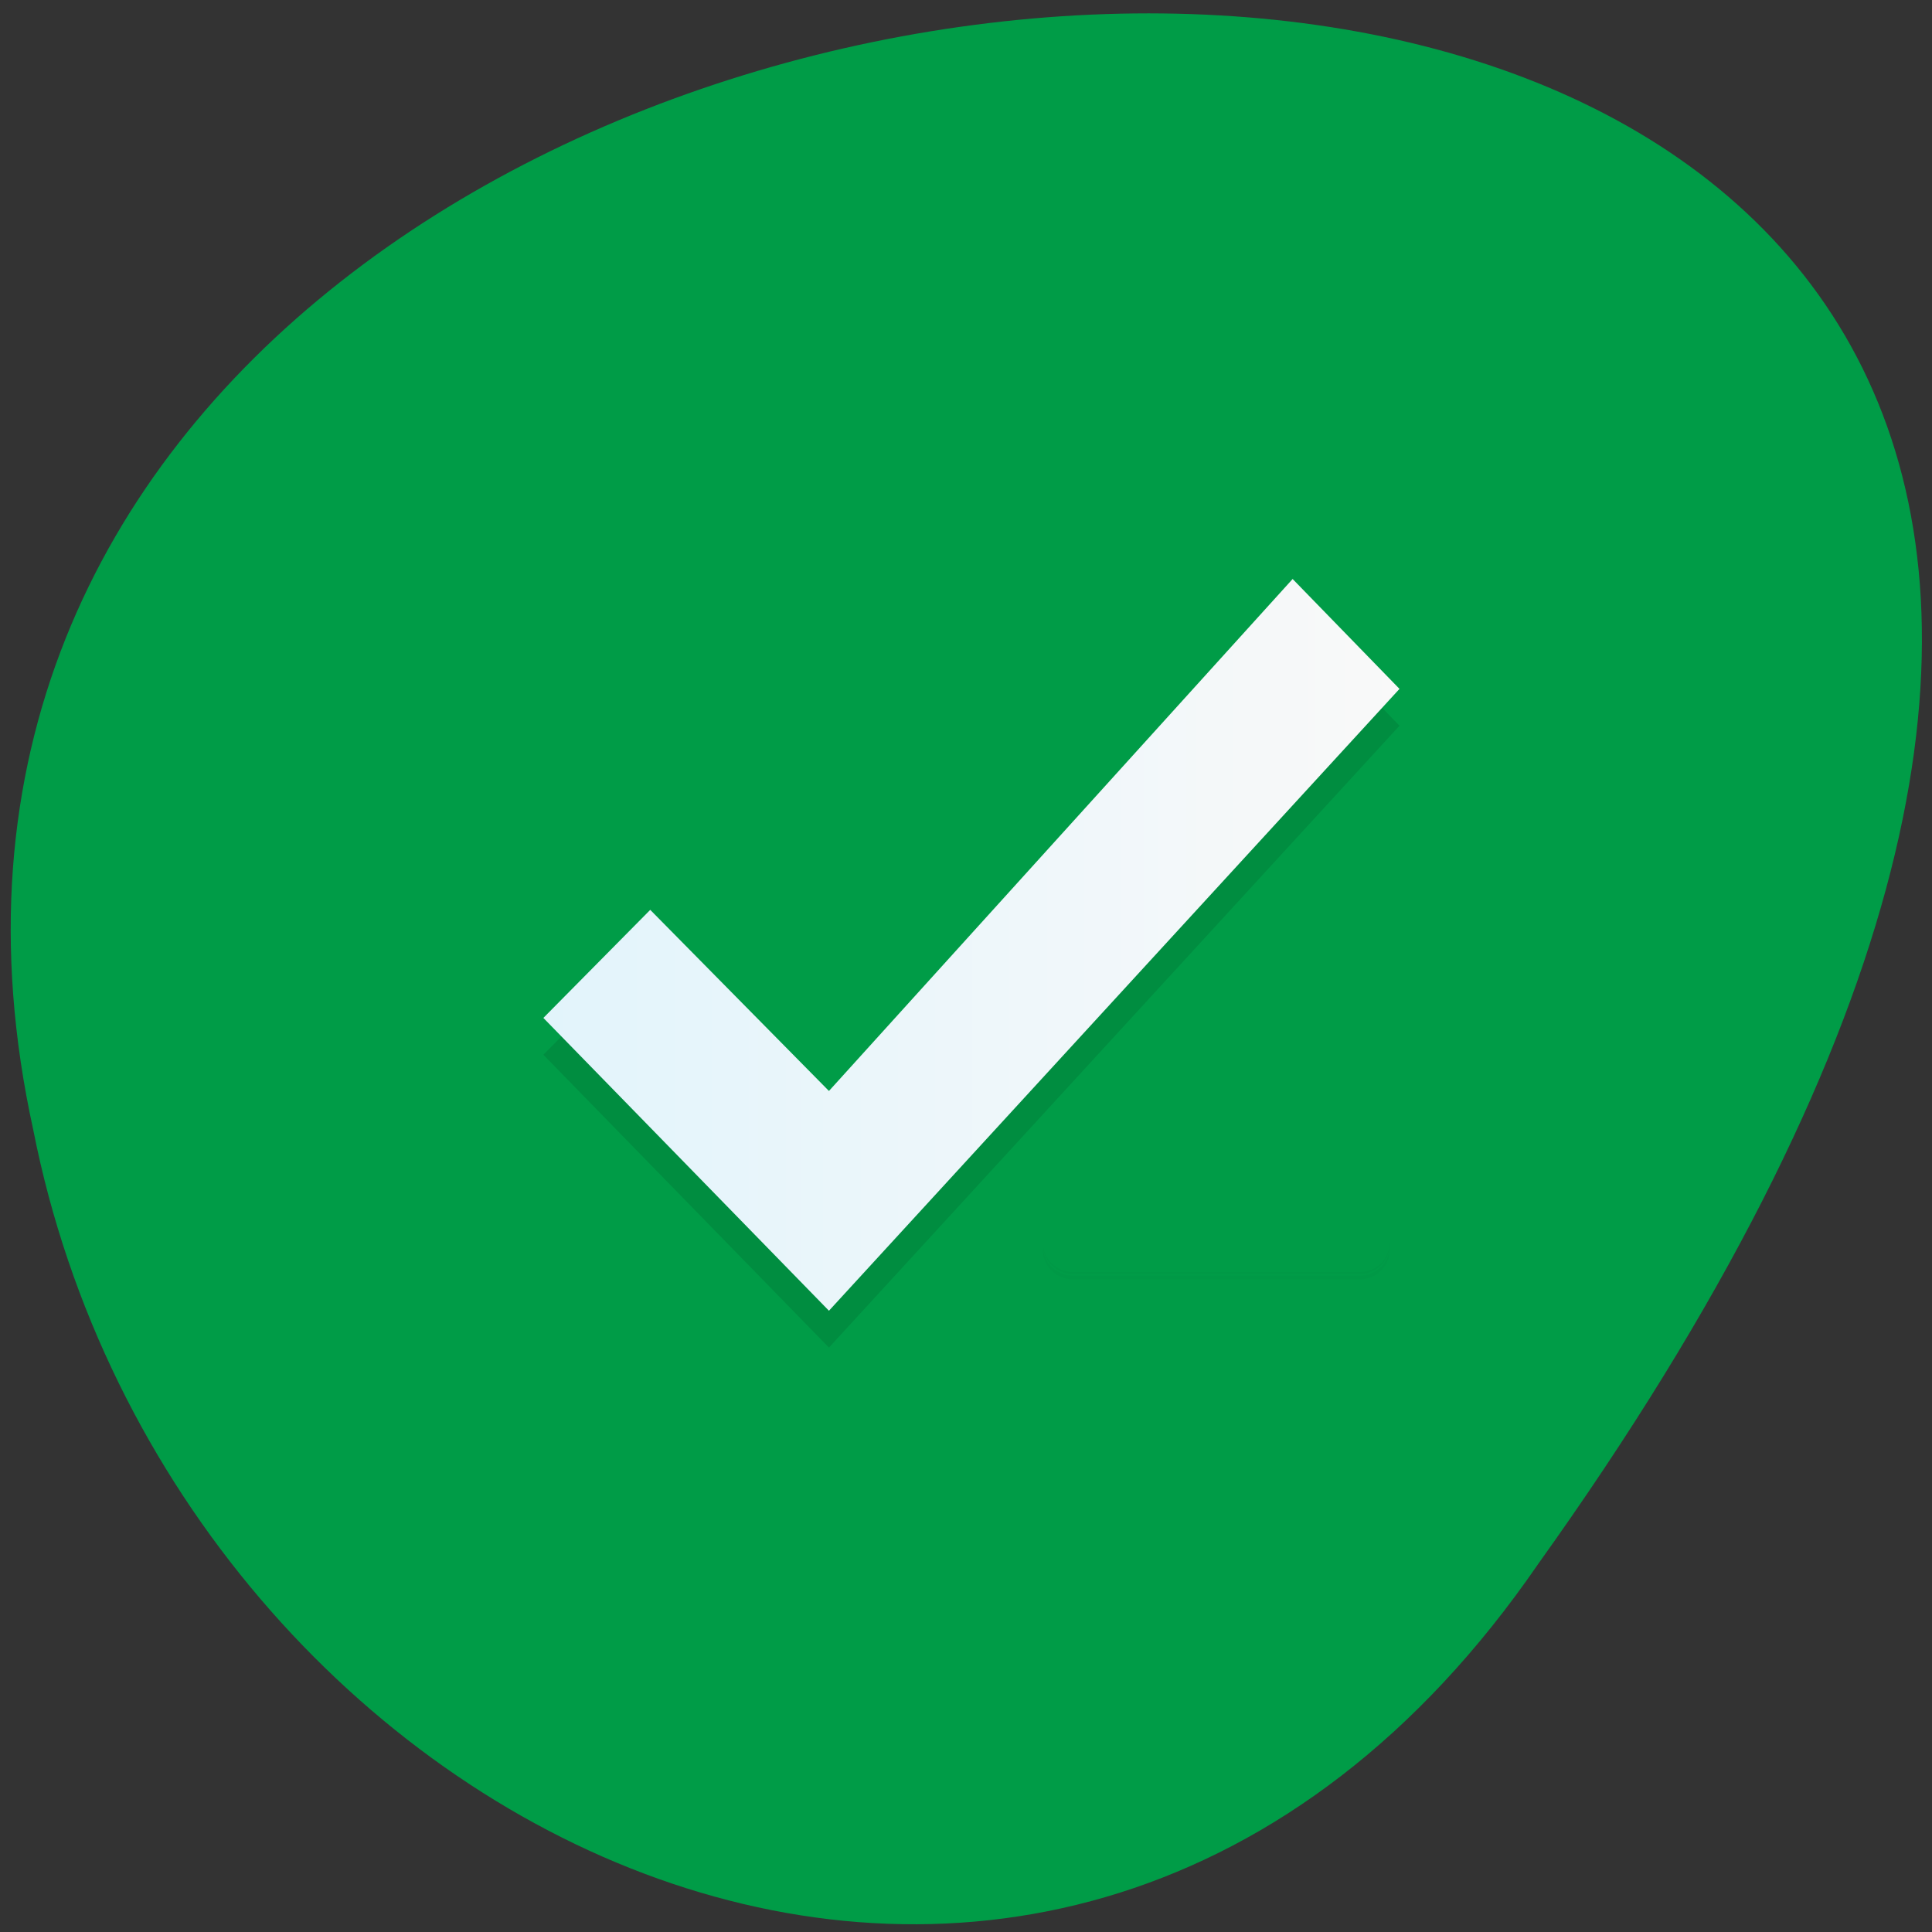 <svg xmlns="http://www.w3.org/2000/svg" viewBox="0 0 32 32"><rect x="0" y="0" width="32" height="32" fill="#333333" stroke="none"/><defs><linearGradient id="0" gradientUnits="userSpaceOnUse" x1="12" x2="36" gradientTransform="matrix(0.591 0 0 0.606 1.92 1.11)"><stop style="stop-color:#e2f4fb"/><stop offset="1" style="stop-color:#f9f9f9"/></linearGradient></defs><path d="m 25.48 25.9 c 24.54 -34.3 -30.3 -31.69 -24.93 -7.19 c 2.34 11.88 16.95 18.81 24.93 7.19" style="fill:#009c47"/><path d="m 17.27 20.57 v 0.03 c 0 0.28 0.23 0.5 0.5 0.5 h 4.75 c 0.28 0 0.5 -0.22 0.5 -0.5 v -0.03 c 0 0.28 -0.22 0.5 -0.5 0.5 h -4.75 c -0.27 0 -0.5 -0.22 -0.5 -0.5 m 0 0.06 v 0.06 c 0 0.28 0.23 0.5 0.5 0.5 h 4.75 c 0.28 0 0.5 -0.22 0.5 -0.5 v -0.06 c 0 0.28 -0.22 0.5 -0.5 0.5 h -4.75 c -0.27 0 -0.5 -0.22 -0.5 -0.5" style="fill-opacity:0.02"/><g style="fill-rule:evenodd"><path d="m 9 17.47 l 4.73 4.85 l 9.45 -10.3 l -1.77 -1.82 l -7.68 8.48 l -2.96 -3" style="fill-opacity:0.1"/><path d="m 9 16.86 l 4.73 4.85 l 9.45 -10.3 l -1.77 -1.82 l -7.68 8.48 l -2.96 -3" style="fill:url(#0)"/></g></svg>